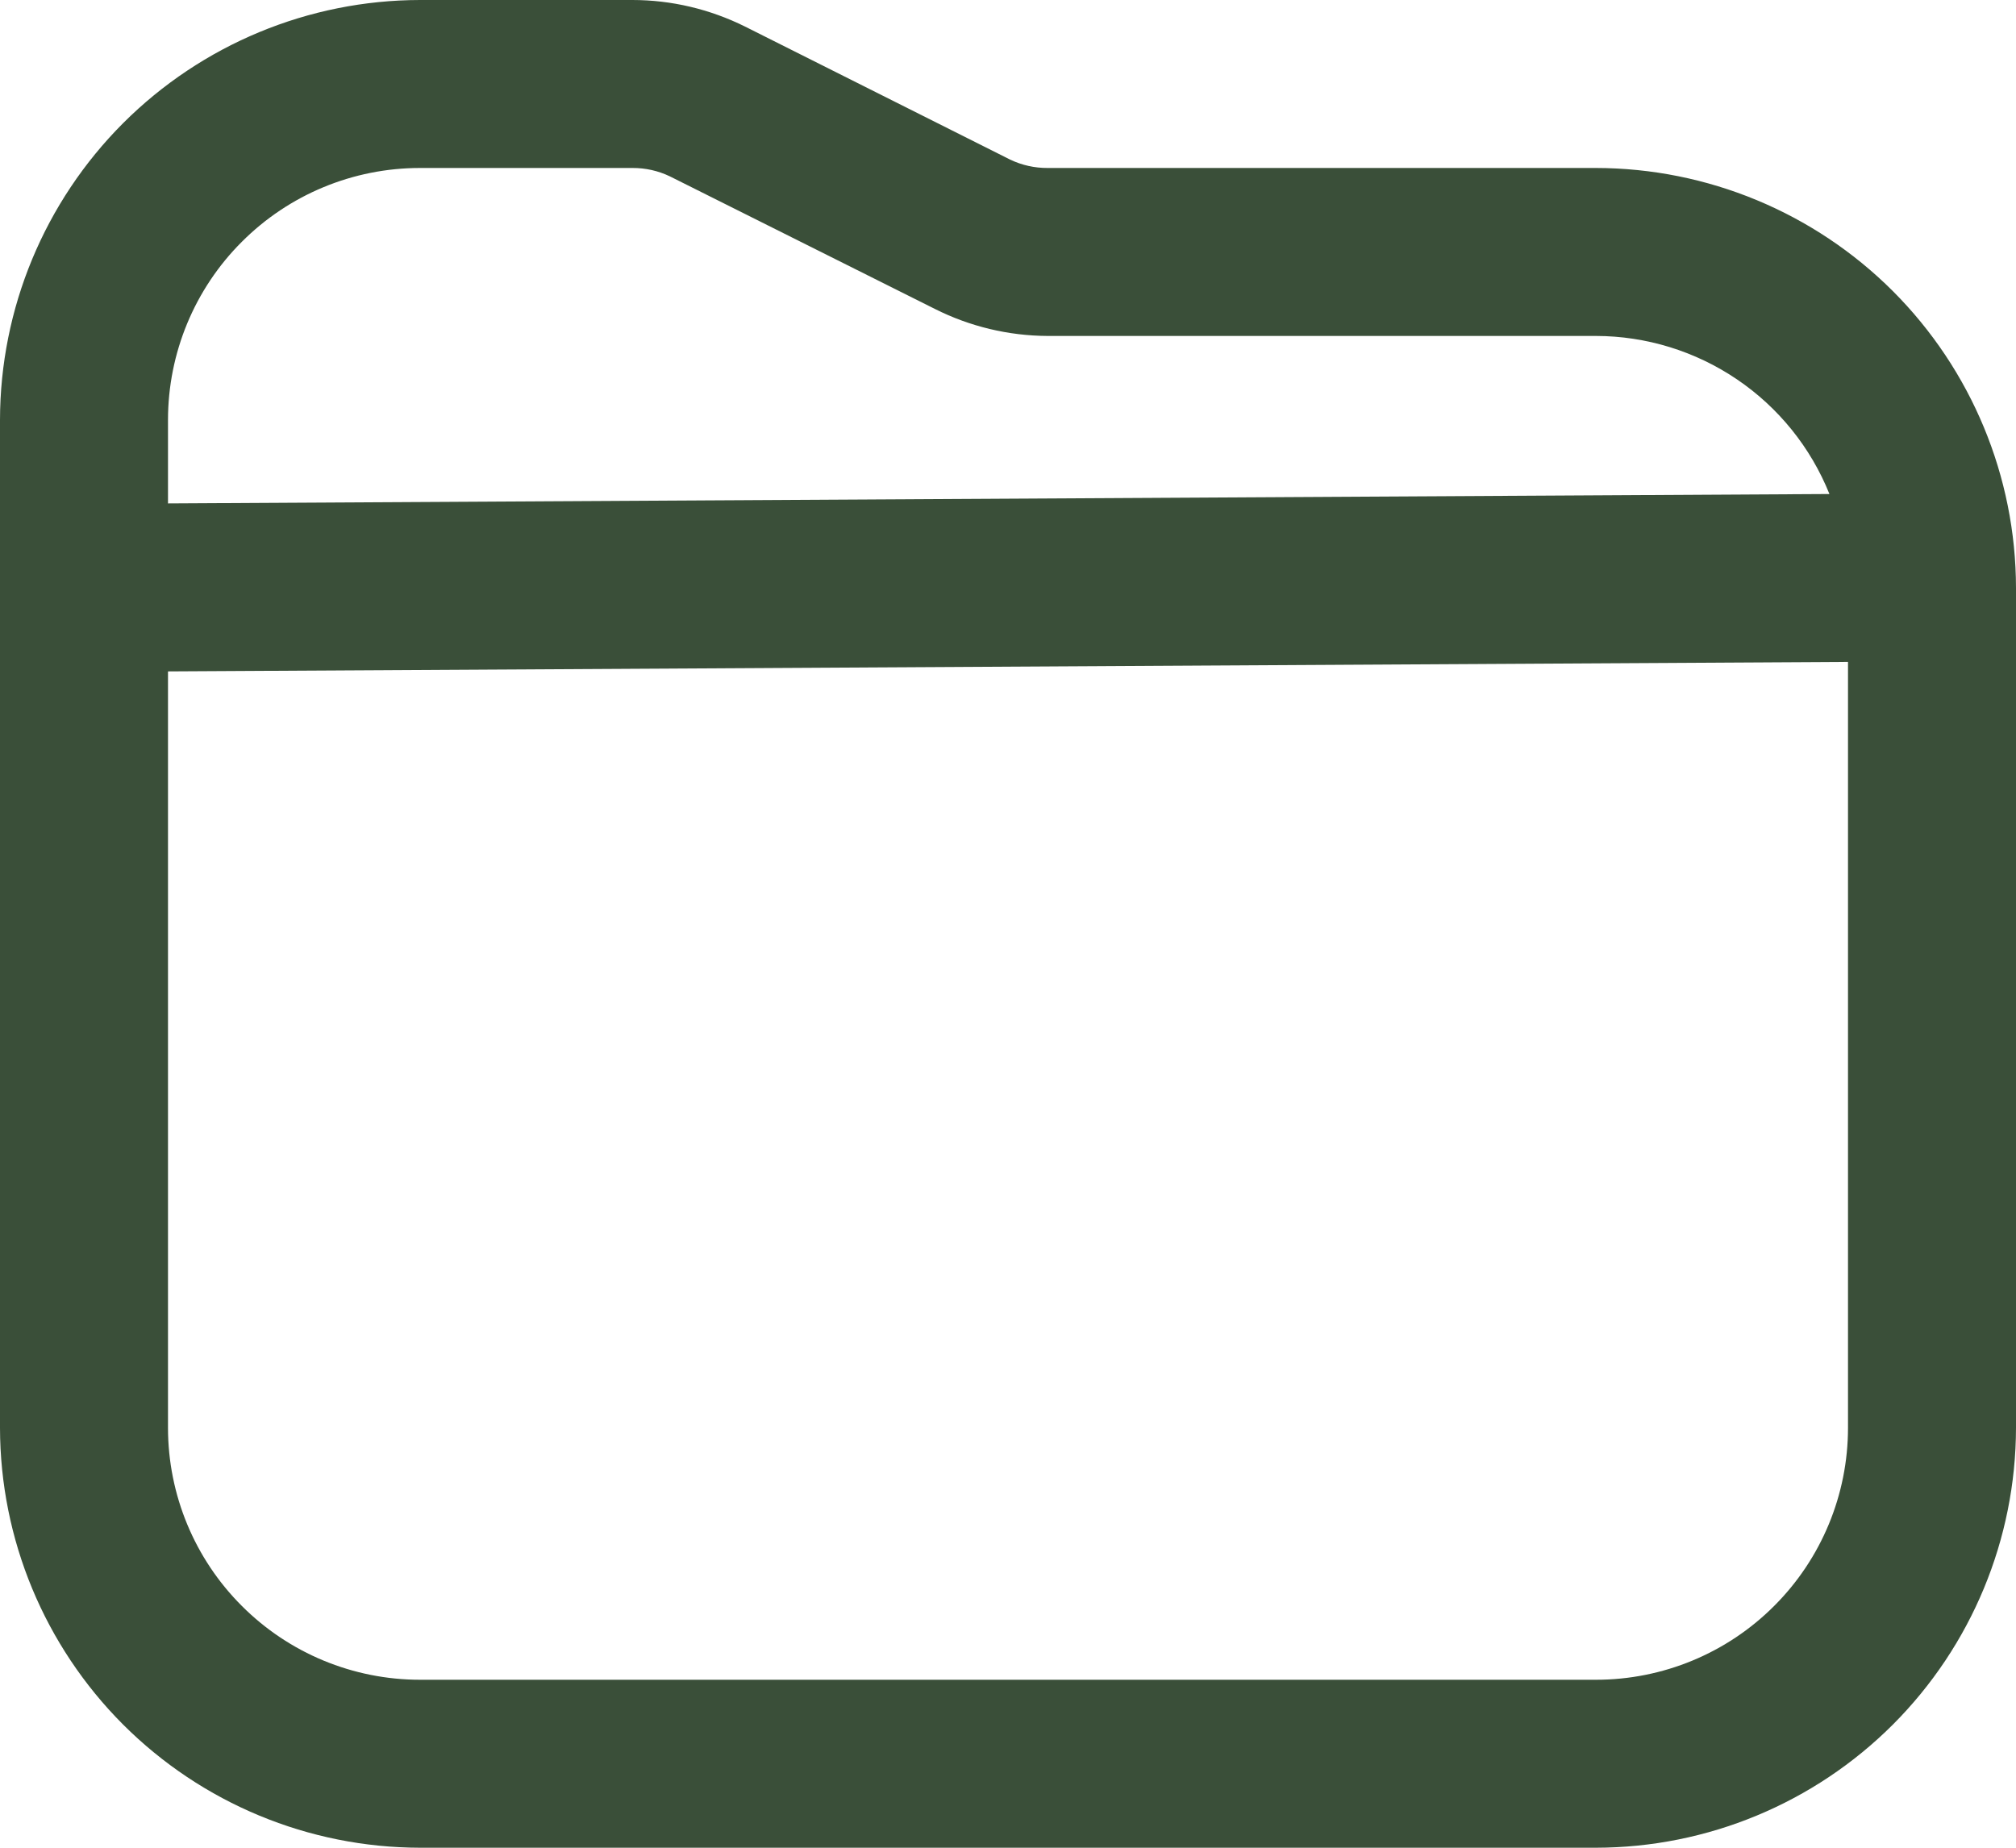 <svg preserveAspectRatio="none" width="100%" height="100%" overflow="visible" style="display: block;" viewBox="0 0 24 22" fill="none" xmlns="http://www.w3.org/2000/svg">
<path id="Vector" d="M19 2H12.472C12.317 2.001 12.165 1.967 12.025 1.9L8.869 0.316C8.452 0.109 7.993 0 7.528 0H5C3.674 0.002 2.404 0.529 1.466 1.466C0.529 2.404 0.002 3.674 0 5L0 17C0.002 18.326 0.529 19.596 1.466 20.534C2.404 21.471 3.674 21.998 5 22H19C20.326 21.998 21.596 21.471 22.534 20.534C23.471 19.596 23.998 18.326 24 17V7C23.998 5.674 23.471 4.404 22.534 3.466C21.596 2.529 20.326 2.002 19 2V2ZM5 2H7.528C7.683 1.999 7.836 2.033 7.975 2.1L11.131 3.679C11.547 3.888 12.006 3.998 12.472 4H19C19.598 4.001 20.182 4.181 20.677 4.516C21.172 4.851 21.556 5.327 21.779 5.882L2 5.994V5C2 4.204 2.316 3.441 2.879 2.879C3.441 2.316 4.204 2 5 2V2ZM19 20H5C4.204 20 3.441 19.684 2.879 19.121C2.316 18.559 2 17.796 2 17V7.994L22 7.881V17C22 17.796 21.684 18.559 21.121 19.121C20.559 19.684 19.796 20 19 20Z" fill="#3A4F39"/>
</svg>
